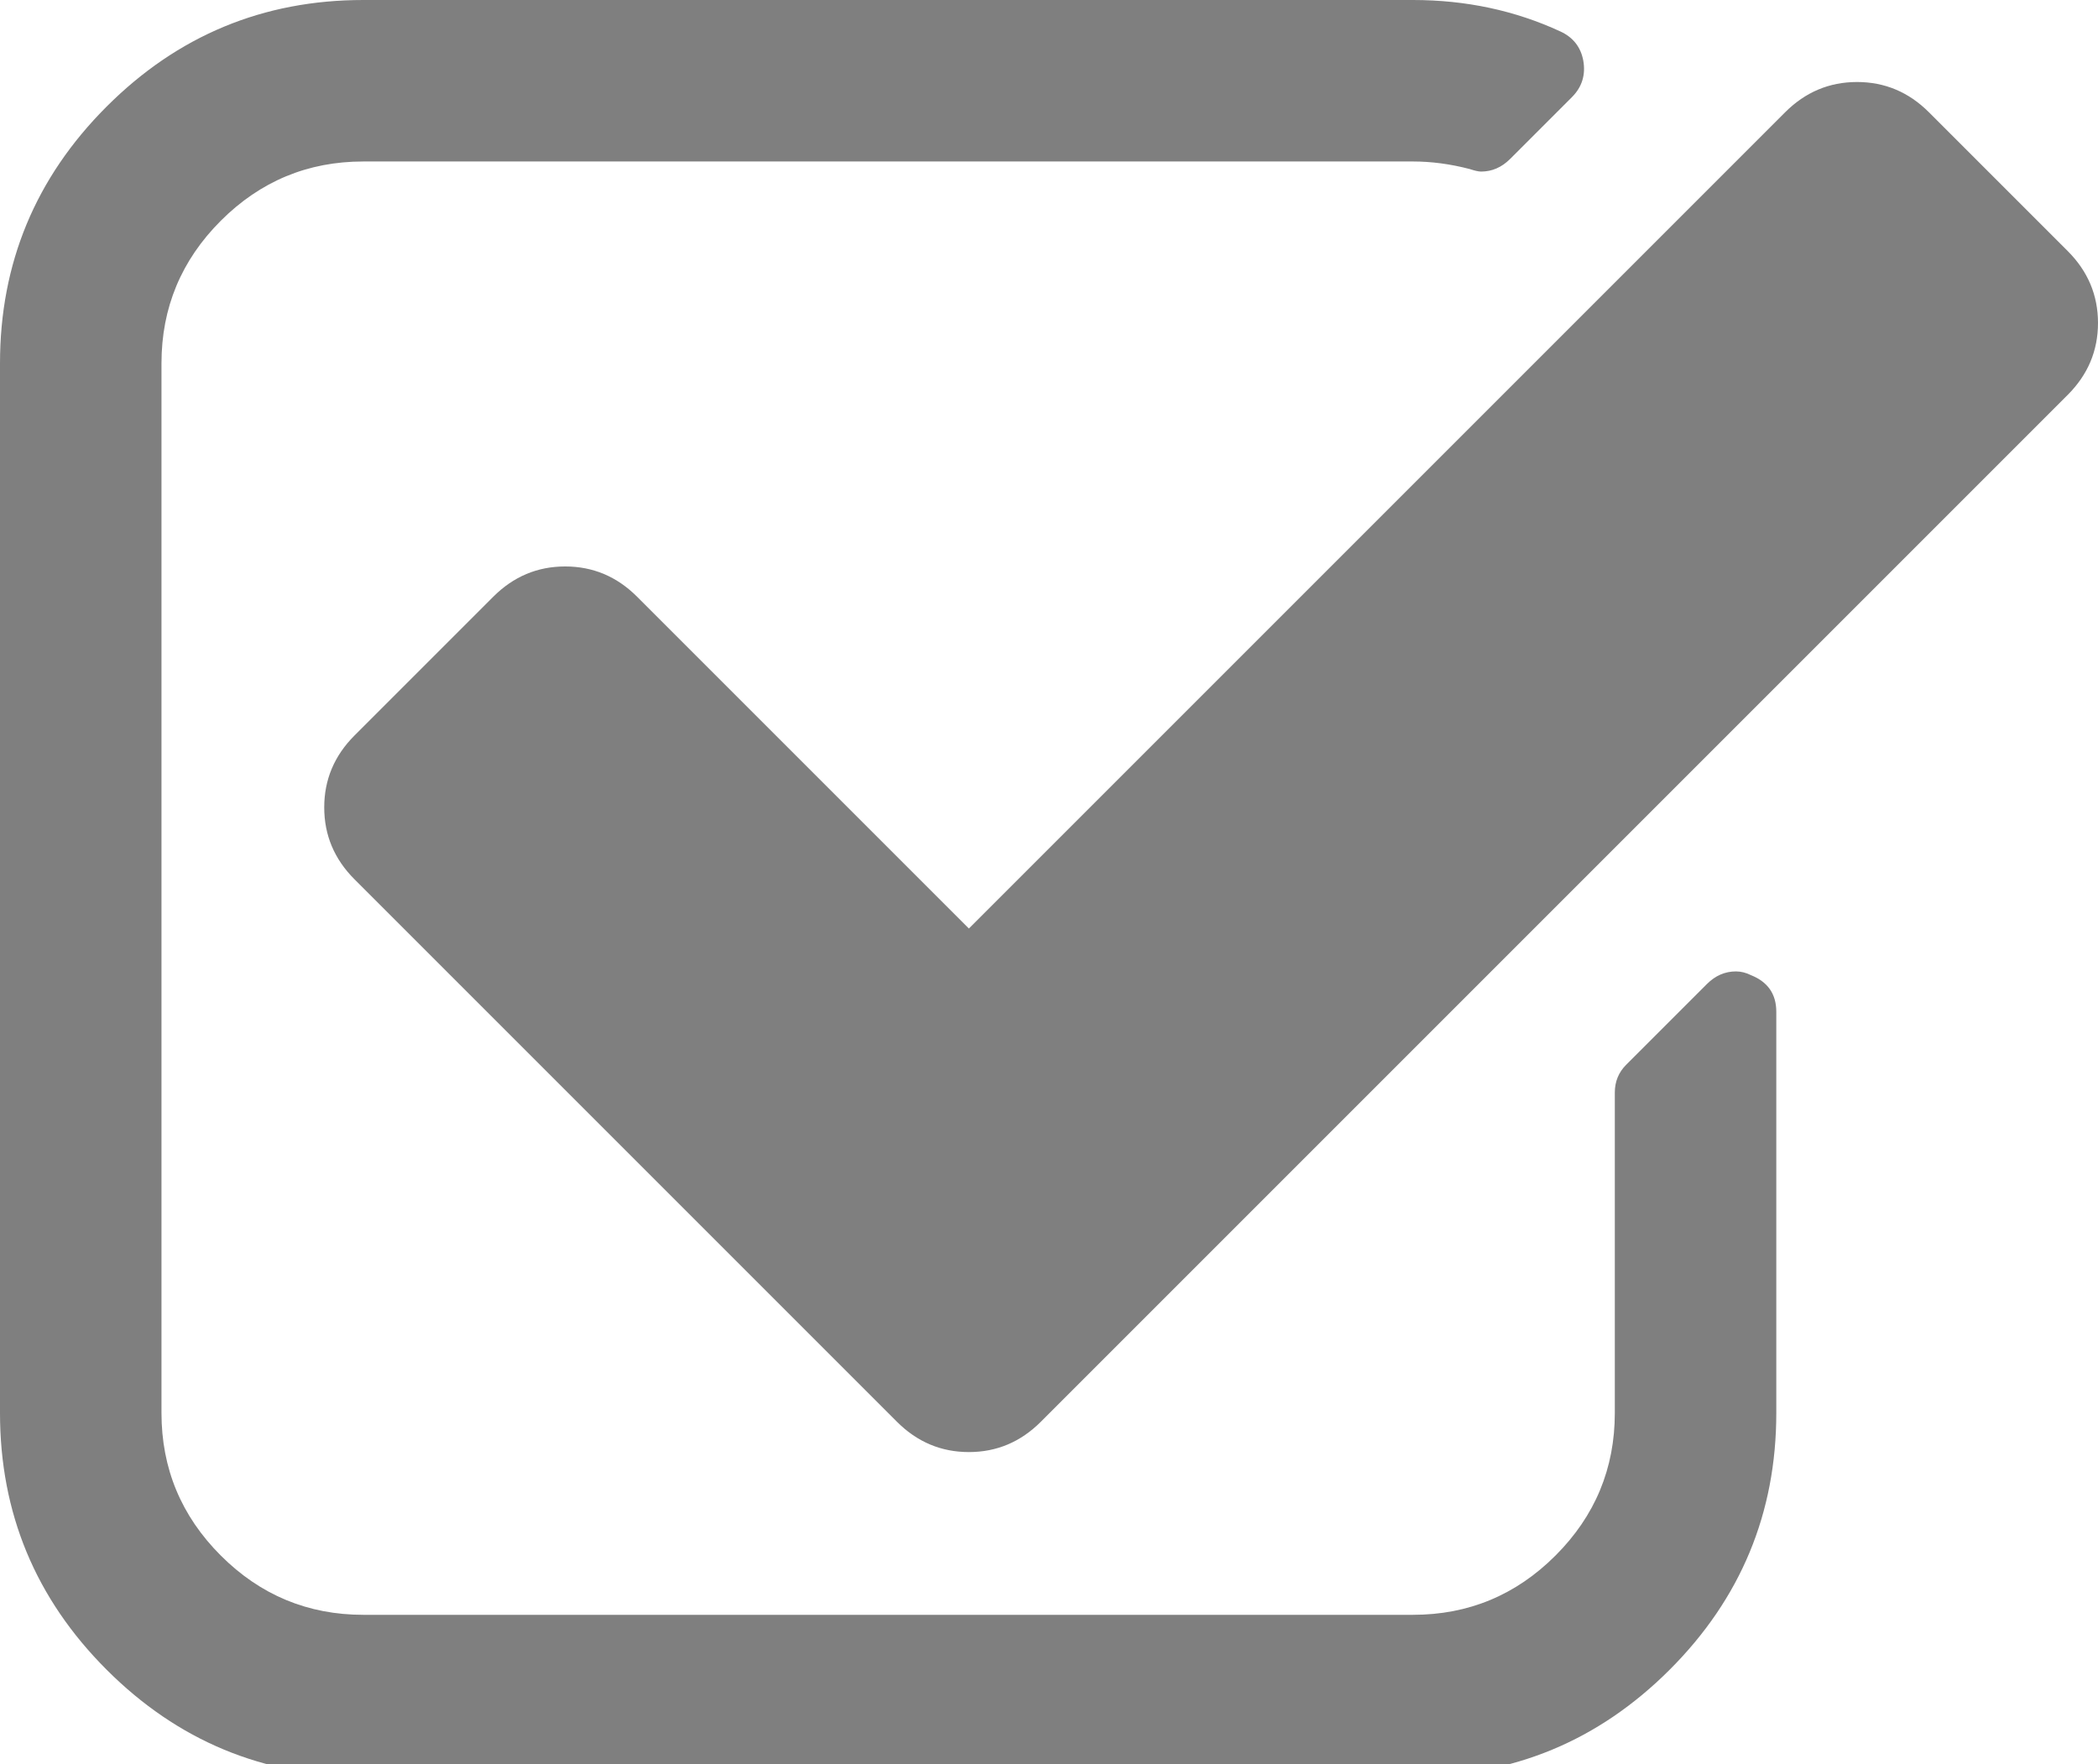 <?xml version="1.0" encoding="utf-8"?>
<!-- Generator: Adobe Illustrator 16.0.0, SVG Export Plug-In . SVG Version: 6.00 Build 0)  -->
<!DOCTYPE svg PUBLIC "-//W3C//DTD SVG 1.1//EN" "http://www.w3.org/Graphics/SVG/1.1/DTD/svg11.dtd">
<svg version="1.1" id="Layer_1" xmlns="http://www.w3.org/2000/svg" xmlns:xlink="http://www.w3.org/1999/xlink" x="0px" y="0px"
	 width="1663px" height="1398.52px" viewBox="64 128 1663 1398.52" enable-background="new 64 128 1663 1398.52"
	 xml:space="preserve">
<path fill="#7F7F7F" d="M1472,930v318c0,79.333-28.167,147.166-84.5,203.5c-56.333,56.333-124.167,84.5-203.5,84.5H352
	c-79.333,0-147.167-28.167-203.5-84.5C92.167,1395.166,64,1327.333,64,1248V416c0-79.334,28.167-147.167,84.5-203.5
	C204.833,156.166,272.667,128,352,128h832c42,0,81,8.333,117,25c10,4.666,16,12.333,18,23c2,11.333-1,21-9,29l-49,49
	c-6.667,6.666-14.333,10-23,10c-2,0-5-0.667-9-2c-15.333-4-30.333-6-45-6H352c-44,0-81.667,15.666-113,47
	c-31.333,31.333-47,69-47,113v832c0,44,15.667,81.666,47,113c31.333,31.333,69,47,113,47h832c44,0,81.667-15.667,113-47
	c31.333-31.334,47-69,47-113V994c0-8.667,3-16,9-22l64-64c6.667-6.667,14.333-10,23-10c4,0,8,1,12,3
	C1465.333,906.333,1472,916,1472,930z M1703,441l-814,814c-16,16-35,24-57,24s-41-8-57-24L345,825c-16-16-24-35-24-57s8-41,24-57
	l110-110c16-16,35-24,57-24s41,8,57,24l263,263l647-647c16-16,35-24,57-24s41,8,57,24l110,110c16,16,24,35,24,57S1719,425,1703,441z
	"/>
</svg>
